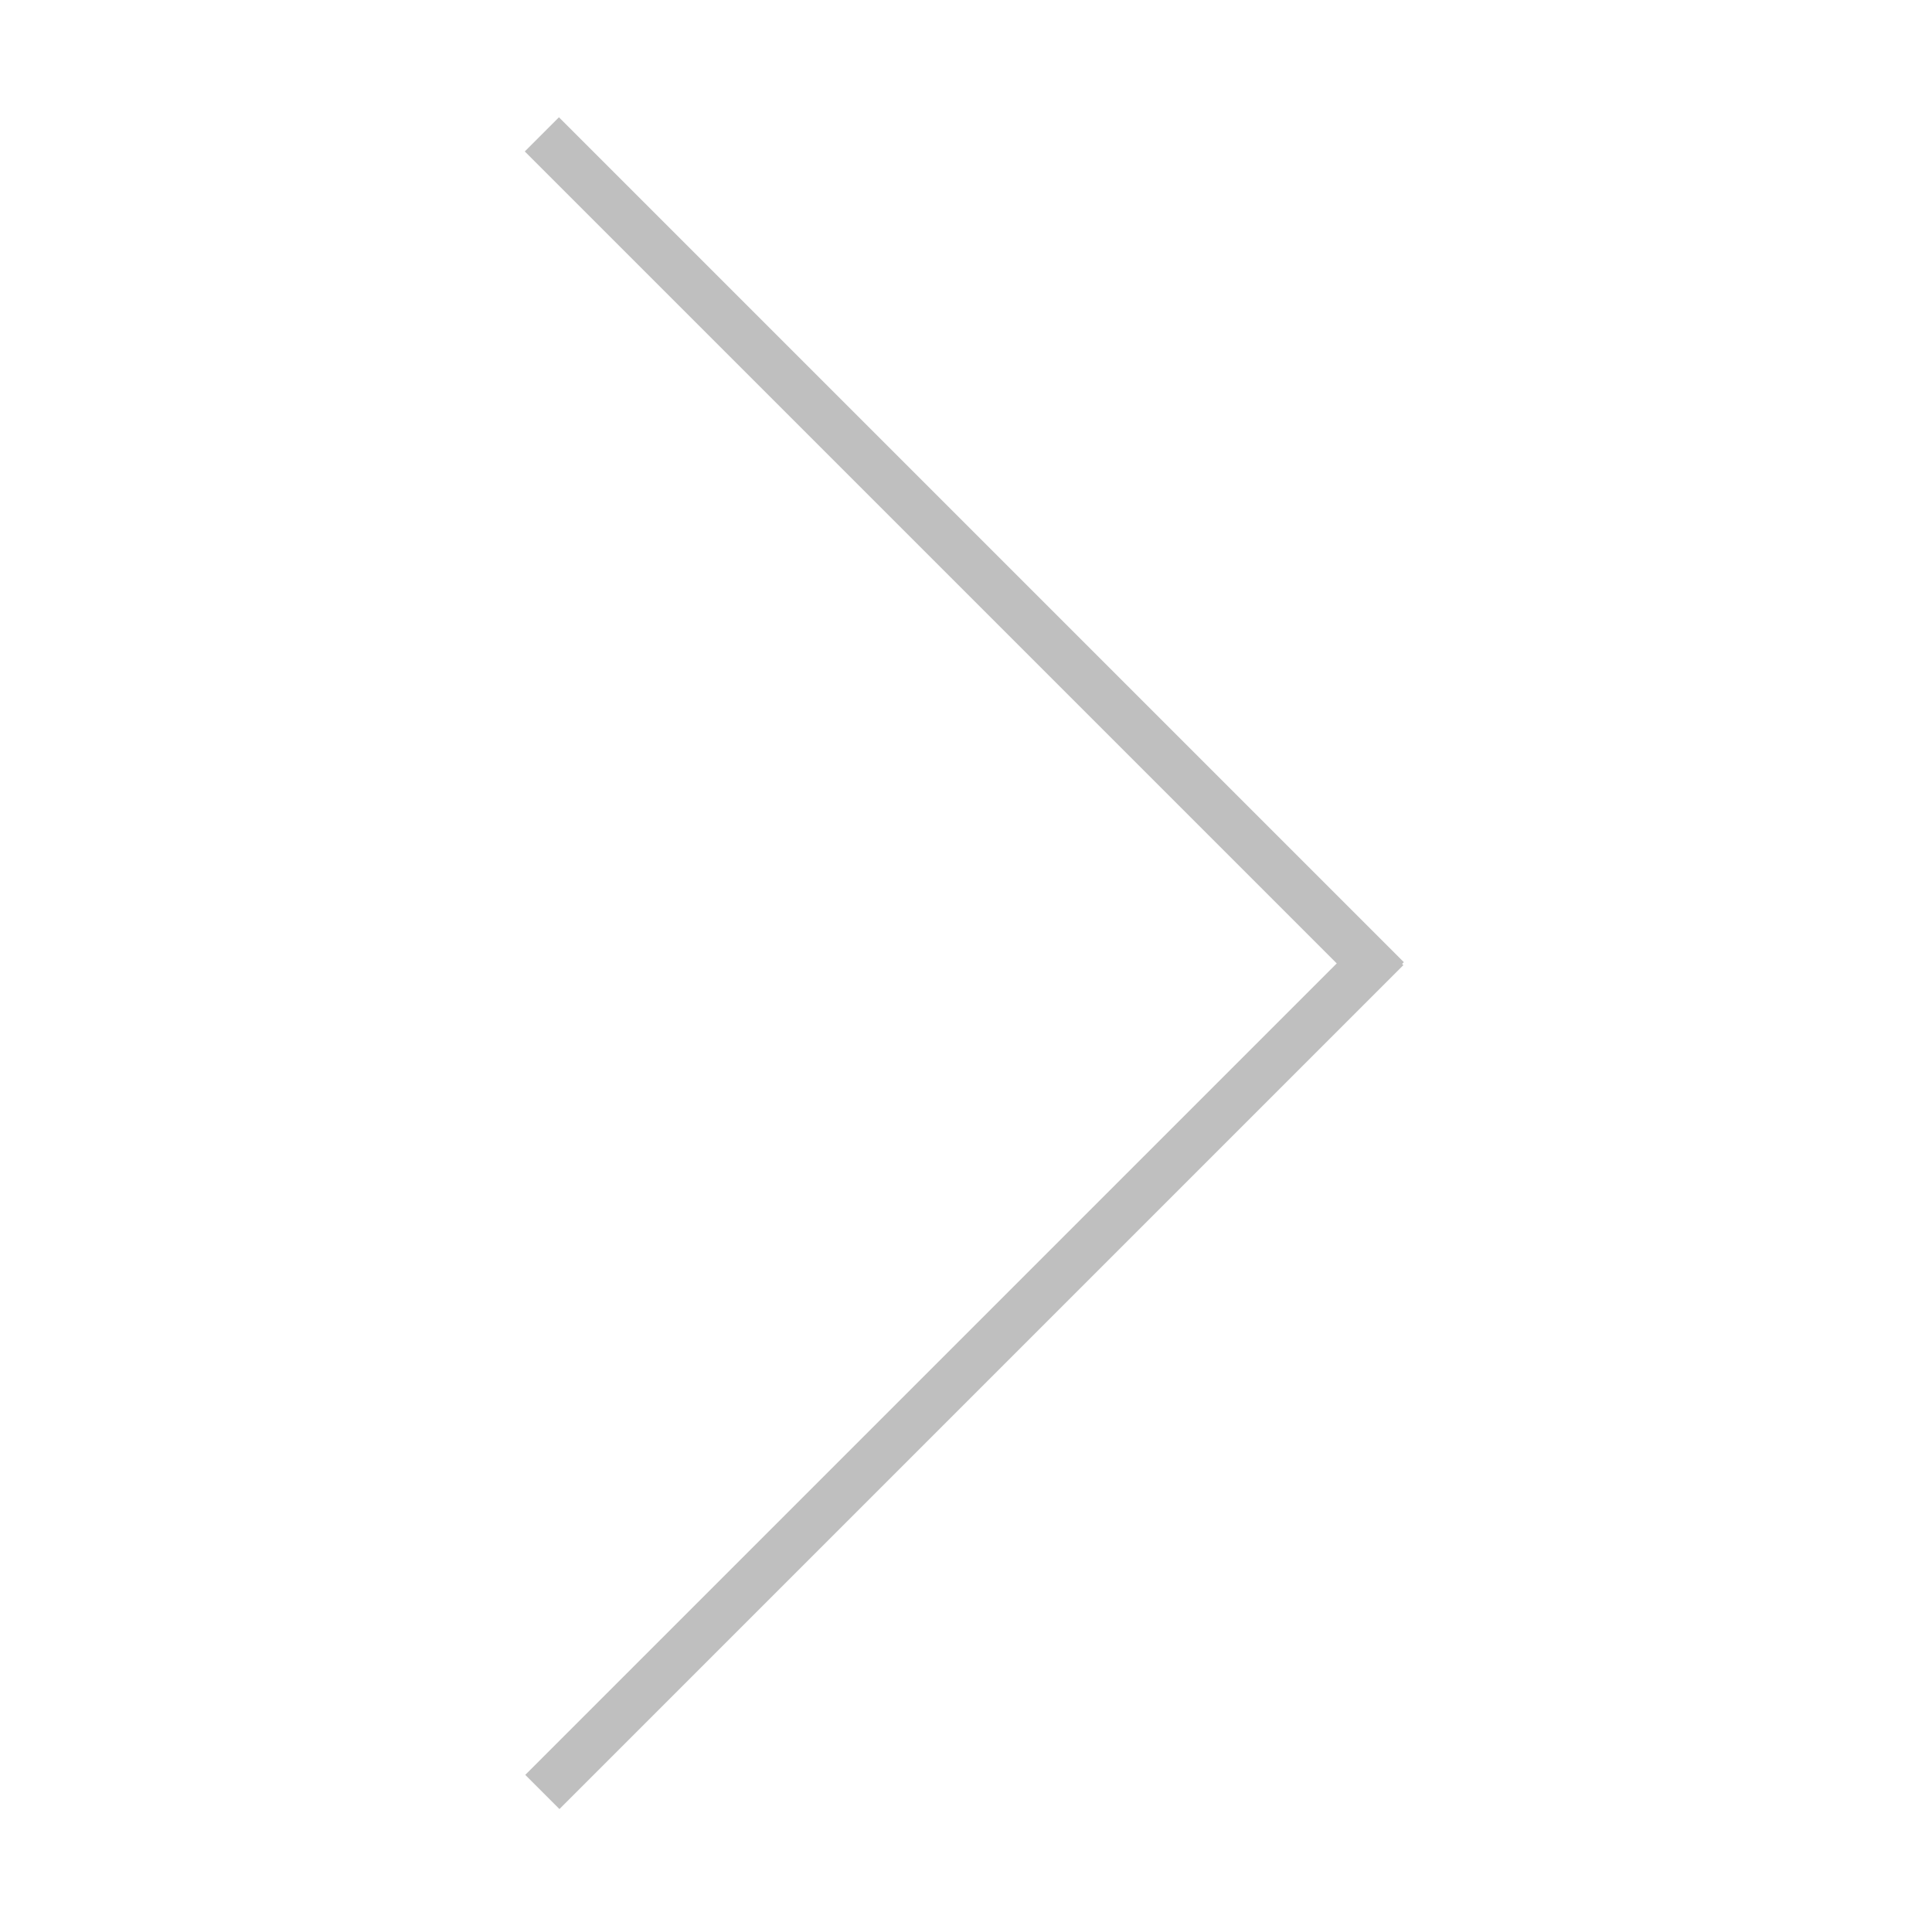 <?xml version="1.0" standalone="no"?><!DOCTYPE svg PUBLIC "-//W3C//DTD SVG 1.1//EN" "http://www.w3.org/Graphics/SVG/1.1/DTD/svg11.dtd"><svg t="1540881559327" class="icon" style="" viewBox="0 0 1024 1024" version="1.1" xmlns="http://www.w3.org/2000/svg" p-id="2380" xmlns:xlink="http://www.w3.org/1999/xlink" width="128" height="128"><defs><style type="text/css"></style></defs><path d="M744.062 509.967l-18.116 18.116-447.808-447.808 18.116-18.116 447.808 447.808Z" p-id="2381" fill="#bfbfbf"></path><path d="M743.809 511.545l-447.291 447.291-18.116-18.116 447.291-447.291 18.116 18.116Z" p-id="2382" fill="#bfbfbf"></path></svg>